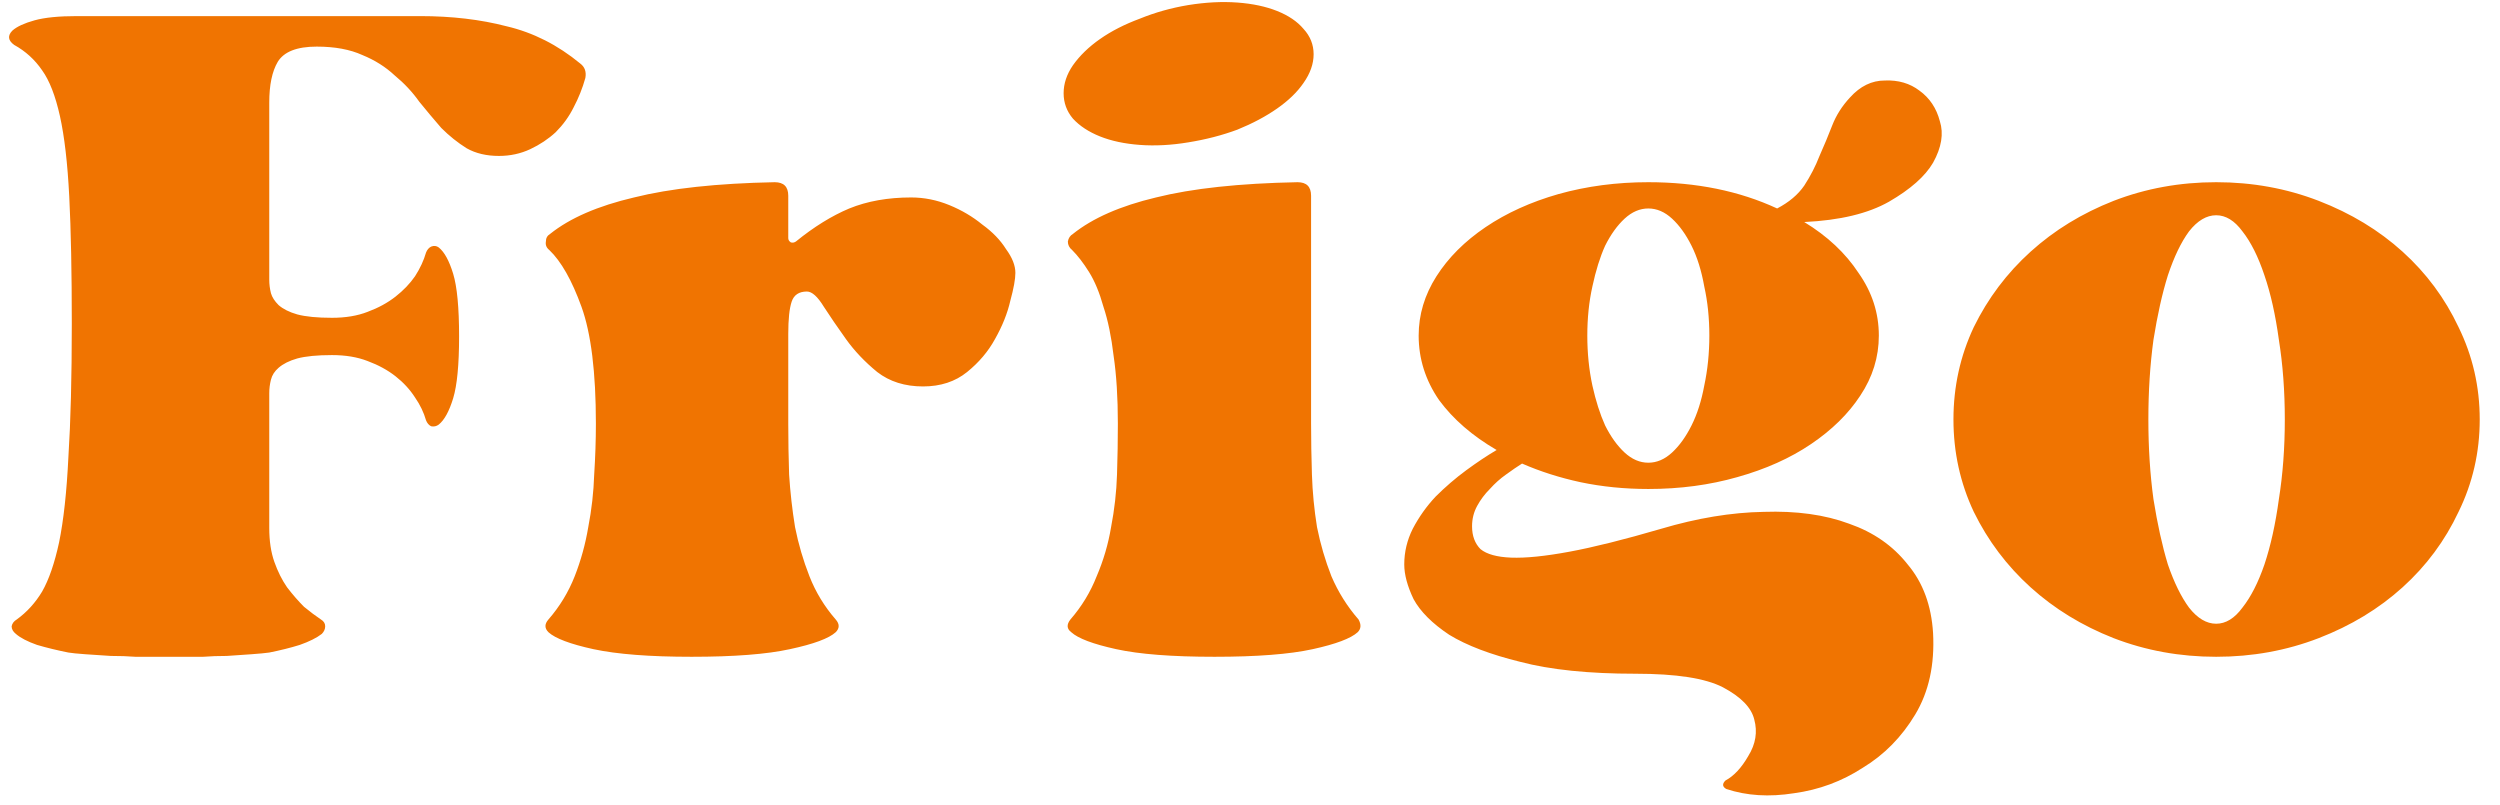<svg
  width="118"
  height="38"
  viewBox="0 0 118 38"
  fill="none"
  xmlns="http://www.w3.org/2000/svg"
>
<path
    d="M19.829 0.76C21.322 0.76 22.682 0.92 23.909 1.24C25.162 1.533 26.322 2.12 27.389 3C27.602 3.16 27.682 3.387 27.629 3.68C27.495 4.16 27.309 4.627 27.069 5.08C26.855 5.507 26.575 5.893 26.229 6.24C25.882 6.56 25.482 6.827 25.029 7.04C24.575 7.253 24.082 7.36 23.549 7.36C22.962 7.36 22.455 7.24 22.029 7C21.602 6.733 21.202 6.413 20.829 6.04C20.482 5.64 20.135 5.227 19.789 4.8C19.469 4.347 19.082 3.933 18.629 3.56C18.202 3.16 17.695 2.84 17.109 2.6C16.522 2.333 15.802 2.2 14.949 2.2C14.015 2.2 13.402 2.44 13.109 2.92C12.842 3.373 12.709 4.013 12.709 4.84V13.2C12.709 13.413 12.735 13.627 12.789 13.84C12.842 14.027 12.962 14.213 13.149 14.4C13.362 14.587 13.655 14.733 14.029 14.84C14.429 14.947 14.975 15 15.669 15C16.309 15 16.869 14.907 17.349 14.72C17.855 14.533 18.295 14.293 18.669 14C19.042 13.707 19.349 13.387 19.589 13.04C19.829 12.667 20.002 12.293 20.109 11.92C20.162 11.787 20.242 11.693 20.349 11.64C20.482 11.587 20.602 11.6 20.709 11.68C20.975 11.893 21.202 12.307 21.389 12.92C21.575 13.533 21.669 14.52 21.669 15.88C21.669 17.213 21.575 18.187 21.389 18.8C21.202 19.413 20.975 19.827 20.709 20.04C20.602 20.12 20.482 20.147 20.349 20.12C20.242 20.067 20.162 19.973 20.109 19.84C20.002 19.467 19.829 19.107 19.589 18.76C19.349 18.387 19.042 18.053 18.669 17.76C18.295 17.467 17.855 17.227 17.349 17.04C16.869 16.853 16.309 16.76 15.669 16.76C14.975 16.76 14.429 16.813 14.029 16.92C13.655 17.027 13.362 17.173 13.149 17.36C12.962 17.52 12.842 17.707 12.789 17.92C12.735 18.133 12.709 18.347 12.709 18.56V24.92C12.709 25.533 12.789 26.067 12.949 26.52C13.109 26.973 13.309 27.373 13.549 27.72C13.815 28.067 14.082 28.373 14.349 28.64C14.642 28.88 14.909 29.08 15.149 29.24C15.282 29.32 15.349 29.427 15.349 29.56C15.349 29.693 15.295 29.813 15.189 29.92C14.949 30.107 14.602 30.28 14.149 30.44C13.722 30.573 13.242 30.693 12.709 30.8C12.522 30.827 12.242 30.853 11.869 30.88C11.495 30.907 11.109 30.933 10.709 30.96C10.309 30.96 9.935 30.973 9.589 31C9.242 31 8.989 31 8.829 31H7.149C7.015 31 6.762 31 6.389 31C6.042 30.973 5.655 30.96 5.229 30.96C4.829 30.933 4.429 30.907 4.029 30.88C3.655 30.853 3.389 30.827 3.229 30.8C2.695 30.693 2.202 30.573 1.749 30.44C1.295 30.28 0.962 30.107 0.749 29.92C0.615 29.813 0.549 29.693 0.549 29.56C0.575 29.427 0.655 29.32 0.789 29.24C1.269 28.893 1.669 28.453 1.989 27.92C2.309 27.36 2.575 26.587 2.789 25.6C3.002 24.56 3.149 23.213 3.229 21.56C3.335 19.907 3.389 17.813 3.389 15.28C3.389 12.853 3.349 10.853 3.269 9.28C3.189 7.707 3.042 6.44 2.829 5.48C2.615 4.52 2.335 3.8 1.989 3.32C1.642 2.813 1.202 2.413 0.669 2.12C0.375 1.907 0.349 1.68 0.589 1.44C0.802 1.253 1.149 1.093 1.629 0.96C2.109 0.827 2.775 0.76 3.629 0.76H12.709H19.829ZM43.006 9.32C43.619 9.32 44.219 9.44 44.806 9.68C45.392 9.92 45.912 10.227 46.366 10.6C46.846 10.947 47.219 11.333 47.486 11.76C47.779 12.16 47.926 12.533 47.926 12.88C47.926 13.173 47.846 13.613 47.686 14.2C47.552 14.787 47.312 15.387 46.966 16C46.646 16.587 46.206 17.107 45.646 17.56C45.086 18.013 44.392 18.24 43.566 18.24C42.712 18.24 41.992 18.013 41.406 17.56C40.819 17.08 40.326 16.56 39.926 16C39.526 15.44 39.179 14.933 38.886 14.48C38.592 14 38.326 13.76 38.086 13.76C37.712 13.76 37.472 13.92 37.366 14.24C37.259 14.56 37.206 15.067 37.206 15.76V20C37.206 20.773 37.219 21.573 37.246 22.4C37.299 23.227 37.392 24.053 37.526 24.88C37.686 25.68 37.912 26.453 38.206 27.2C38.499 27.947 38.912 28.627 39.446 29.24C39.632 29.453 39.632 29.653 39.446 29.84C39.126 30.133 38.406 30.4 37.286 30.64C36.192 30.88 34.646 31 32.646 31C30.672 31 29.126 30.88 28.006 30.64C26.912 30.4 26.206 30.133 25.886 29.84C25.699 29.653 25.699 29.453 25.886 29.24C26.419 28.627 26.832 27.947 27.126 27.2C27.419 26.453 27.632 25.68 27.766 24.88C27.926 24.053 28.019 23.227 28.046 22.4C28.099 21.573 28.126 20.773 28.126 20C28.126 17.573 27.899 15.733 27.446 14.48C26.992 13.227 26.486 12.333 25.926 11.8C25.792 11.693 25.739 11.56 25.766 11.4C25.766 11.24 25.832 11.12 25.966 11.04C26.899 10.293 28.219 9.72 29.926 9.32C31.632 8.893 33.846 8.653 36.566 8.6C36.992 8.6 37.206 8.813 37.206 9.24V11.24C37.206 11.32 37.246 11.387 37.326 11.44C37.406 11.467 37.486 11.453 37.566 11.4C38.419 10.707 39.259 10.187 40.086 9.84C40.939 9.493 41.912 9.32 43.006 9.32ZM50.203 4.4C50.203 3.947 50.35 3.507 50.643 3.08C50.963 2.627 51.39 2.213 51.923 1.84C52.456 1.467 53.083 1.147 53.803 0.88C54.523 0.587 55.283 0.373 56.083 0.24C56.91 0.107 57.683 0.067 58.403 0.12C59.123 0.173 59.75 0.307 60.283 0.52C60.816 0.733 61.23 1.013 61.523 1.36C61.843 1.707 62.003 2.107 62.003 2.56C62.003 3.013 61.843 3.467 61.523 3.92C61.23 4.347 60.816 4.747 60.283 5.12C59.75 5.493 59.123 5.827 58.403 6.12C57.683 6.387 56.91 6.587 56.083 6.72C55.283 6.853 54.523 6.893 53.803 6.84C53.083 6.787 52.456 6.653 51.923 6.44C51.39 6.227 50.963 5.947 50.643 5.6C50.35 5.253 50.203 4.853 50.203 4.4ZM64.083 29.84C63.763 30.133 63.056 30.4 61.963 30.64C60.87 30.88 59.323 31 57.323 31C55.323 31 53.776 30.88 52.683 30.64C51.59 30.4 50.883 30.133 50.563 29.84C50.35 29.68 50.337 29.48 50.523 29.24C51.056 28.627 51.47 27.947 51.763 27.2C52.083 26.453 52.31 25.68 52.443 24.88C52.603 24.053 52.697 23.227 52.723 22.4C52.75 21.573 52.763 20.773 52.763 20C52.763 18.773 52.697 17.707 52.563 16.8C52.456 15.893 52.297 15.12 52.083 14.48C51.897 13.813 51.67 13.267 51.403 12.84C51.136 12.413 50.87 12.067 50.603 11.8C50.47 11.693 50.403 11.56 50.403 11.4C50.43 11.24 50.51 11.12 50.643 11.04C51.577 10.293 52.883 9.72 54.563 9.32C56.27 8.893 58.496 8.653 61.243 8.6C61.67 8.6 61.883 8.813 61.883 9.24V20C61.883 20.773 61.897 21.573 61.923 22.4C61.95 23.227 62.03 24.053 62.163 24.88C62.323 25.68 62.55 26.453 62.843 27.2C63.163 27.947 63.59 28.627 64.123 29.24C64.257 29.48 64.243 29.68 64.083 29.84ZM78.401 24.96C80.108 24.453 81.721 24.187 83.241 24.16C84.788 24.107 86.135 24.293 87.281 24.72C88.428 25.12 89.348 25.76 90.041 26.64C90.761 27.493 91.161 28.573 91.241 29.88C91.321 31.373 91.041 32.653 90.401 33.72C89.761 34.787 88.935 35.627 87.921 36.24C86.935 36.88 85.855 37.28 84.681 37.44C83.508 37.627 82.441 37.56 81.481 37.24C81.295 37.133 81.281 37 81.441 36.84C81.841 36.627 82.201 36.24 82.521 35.68C82.868 35.12 82.961 34.547 82.801 33.96C82.668 33.4 82.175 32.893 81.321 32.44C80.495 32.013 79.121 31.8 77.201 31.8C74.988 31.8 73.175 31.613 71.761 31.24C70.348 30.893 69.228 30.467 68.401 29.96C67.601 29.427 67.041 28.867 66.721 28.28C66.428 27.667 66.281 27.12 66.281 26.64C66.281 26.053 66.415 25.493 66.681 24.96C66.975 24.4 67.335 23.893 67.761 23.44C68.215 22.987 68.695 22.573 69.201 22.2C69.708 21.827 70.188 21.507 70.641 21.24C69.495 20.573 68.588 19.787 67.921 18.88C67.281 17.947 66.961 16.933 66.961 15.84C66.961 14.853 67.241 13.92 67.801 13.04C68.361 12.16 69.135 11.387 70.121 10.72C71.108 10.053 72.255 9.533 73.561 9.16C74.895 8.787 76.308 8.6 77.801 8.6C80.068 8.6 82.095 9.013 83.881 9.84C84.441 9.547 84.868 9.187 85.161 8.76C85.455 8.307 85.695 7.84 85.881 7.36C86.095 6.88 86.295 6.4 86.481 5.92C86.668 5.44 86.948 5 87.321 4.6C87.801 4.067 88.348 3.8 88.961 3.8C89.601 3.773 90.148 3.933 90.601 4.28C91.081 4.627 91.401 5.107 91.561 5.72C91.748 6.307 91.641 6.96 91.241 7.68C90.868 8.32 90.175 8.933 89.161 9.52C88.175 10.08 86.841 10.4 85.161 10.48C86.255 11.147 87.108 11.947 87.721 12.88C88.361 13.787 88.681 14.773 88.681 15.84C88.681 16.853 88.388 17.8 87.801 18.68C87.241 19.533 86.468 20.293 85.481 20.96C84.495 21.627 83.335 22.147 82.001 22.52C80.695 22.893 79.295 23.08 77.801 23.08C76.681 23.08 75.615 22.973 74.601 22.76C73.615 22.547 72.695 22.253 71.841 21.88C71.628 22.013 71.375 22.187 71.081 22.4C70.815 22.587 70.561 22.813 70.321 23.08C70.081 23.32 69.881 23.587 69.721 23.88C69.561 24.173 69.481 24.493 69.481 24.84C69.481 25.293 69.615 25.653 69.881 25.92C70.175 26.16 70.655 26.293 71.321 26.32C72.015 26.347 72.935 26.253 74.081 26.04C75.228 25.827 76.668 25.467 78.401 24.96ZM77.801 9.84C77.401 9.84 77.028 10 76.681 10.32C76.335 10.64 76.028 11.067 75.761 11.6C75.521 12.133 75.321 12.773 75.161 13.52C75.001 14.24 74.921 15.013 74.921 15.84C74.921 16.667 75.001 17.453 75.161 18.2C75.321 18.92 75.521 19.547 75.761 20.08C76.028 20.613 76.335 21.04 76.681 21.36C77.028 21.68 77.401 21.84 77.801 21.84C78.201 21.84 78.575 21.68 78.921 21.36C79.268 21.04 79.575 20.613 79.841 20.08C80.108 19.547 80.308 18.92 80.441 18.2C80.601 17.453 80.681 16.667 80.681 15.84C80.681 15.013 80.601 14.24 80.441 13.52C80.308 12.773 80.108 12.133 79.841 11.6C79.575 11.067 79.268 10.64 78.921 10.32C78.575 10 78.201 9.84 77.801 9.84ZM104.603 8.6C106.31 8.6 107.923 8.893 109.443 9.48C110.963 10.067 112.283 10.867 113.403 11.88C114.523 12.893 115.403 14.08 116.043 15.44C116.71 16.8 117.043 18.253 117.043 19.8C117.043 21.347 116.71 22.8 116.043 24.16C115.403 25.52 114.523 26.707 113.403 27.72C112.283 28.733 110.963 29.533 109.443 30.12C107.923 30.707 106.31 31 104.603 31C102.896 31 101.283 30.707 99.763 30.12C98.27 29.533 96.963 28.733 95.843 27.72C94.723 26.707 93.83 25.52 93.163 24.16C92.523 22.8 92.203 21.347 92.203 19.8C92.203 18.253 92.523 16.8 93.163 15.44C93.83 14.08 94.723 12.893 95.843 11.88C96.963 10.867 98.27 10.067 99.763 9.48C101.283 8.893 102.896 8.6 104.603 8.6ZM104.603 29.44C105.056 29.44 105.47 29.187 105.843 28.68C106.243 28.173 106.59 27.493 106.883 26.64C107.176 25.76 107.403 24.733 107.563 23.56C107.75 22.387 107.843 21.133 107.843 19.8C107.843 18.467 107.75 17.213 107.563 16.04C107.403 14.867 107.176 13.853 106.883 13C106.59 12.12 106.243 11.427 105.843 10.92C105.47 10.413 105.056 10.16 104.603 10.16C104.15 10.16 103.723 10.413 103.323 10.92C102.95 11.427 102.616 12.12 102.323 13C102.056 13.853 101.83 14.867 101.643 16.04C101.483 17.213 101.403 18.467 101.403 19.8C101.403 21.133 101.483 22.387 101.643 23.56C101.83 24.733 102.056 25.76 102.323 26.64C102.616 27.493 102.95 28.173 103.323 28.68C103.723 29.187 104.15 29.44 104.603 29.44Z"
    fill="#F07401"
  />
</svg>
